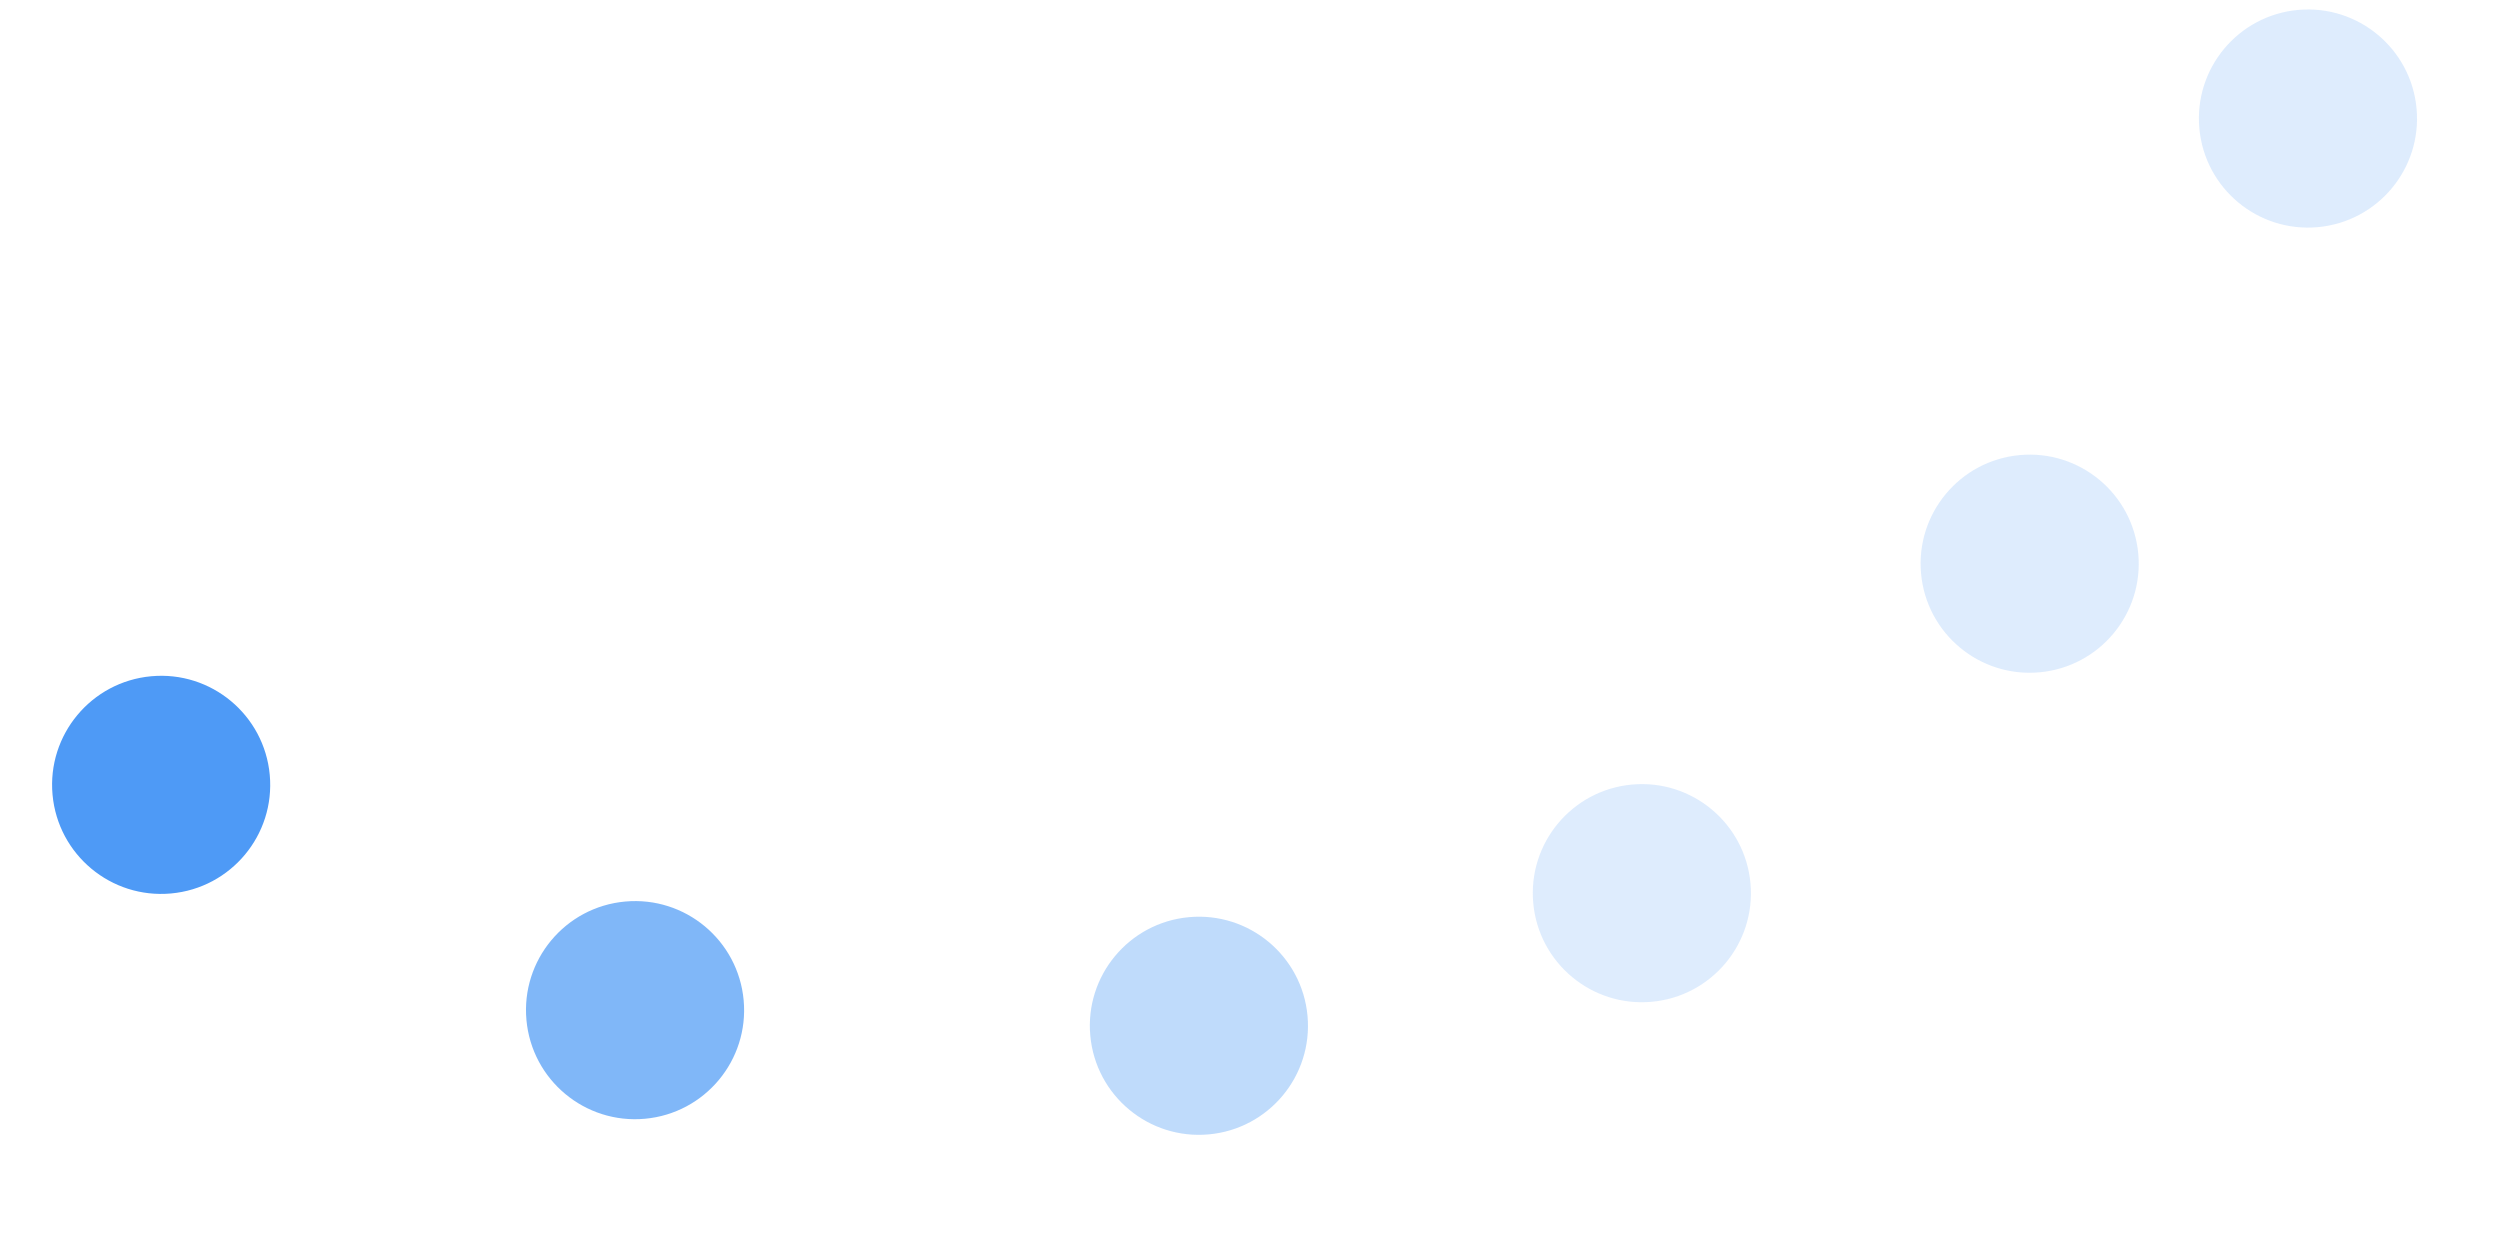 <svg width="330" height="164" viewBox="0 0 330 164" fill="none" xmlns="http://www.w3.org/2000/svg">
<circle cx="21.272" cy="103.601" r="14.396" transform="rotate(-95.223 21.272 103.601)" fill="#0370F3" fill-opacity="0.7"/>
<circle cx="83.827" cy="133.34" r="14.396" transform="rotate(-95.223 83.827 133.34)" fill="#0370F3" fill-opacity="0.5"/>
<circle cx="158.256" cy="135.402" r="14.396" transform="rotate(-95.223 158.256 135.402)" fill="#0370F3" fill-opacity="0.25"/>
<circle cx="267.917" cy="74.408" r="14.396" transform="rotate(-95.223 267.917 74.408)" fill="#0370F3" fill-opacity="0.13"/>
<circle cx="216.725" cy="117.899" r="14.396" transform="rotate(-95.223 216.725 117.899)" fill="#0370F3" fill-opacity="0.13"/>
<circle cx="304.651" cy="15.647" r="14.396" transform="rotate(-95.223 304.651 15.647)" fill="#0370F3" fill-opacity="0.13"/>
</svg>
